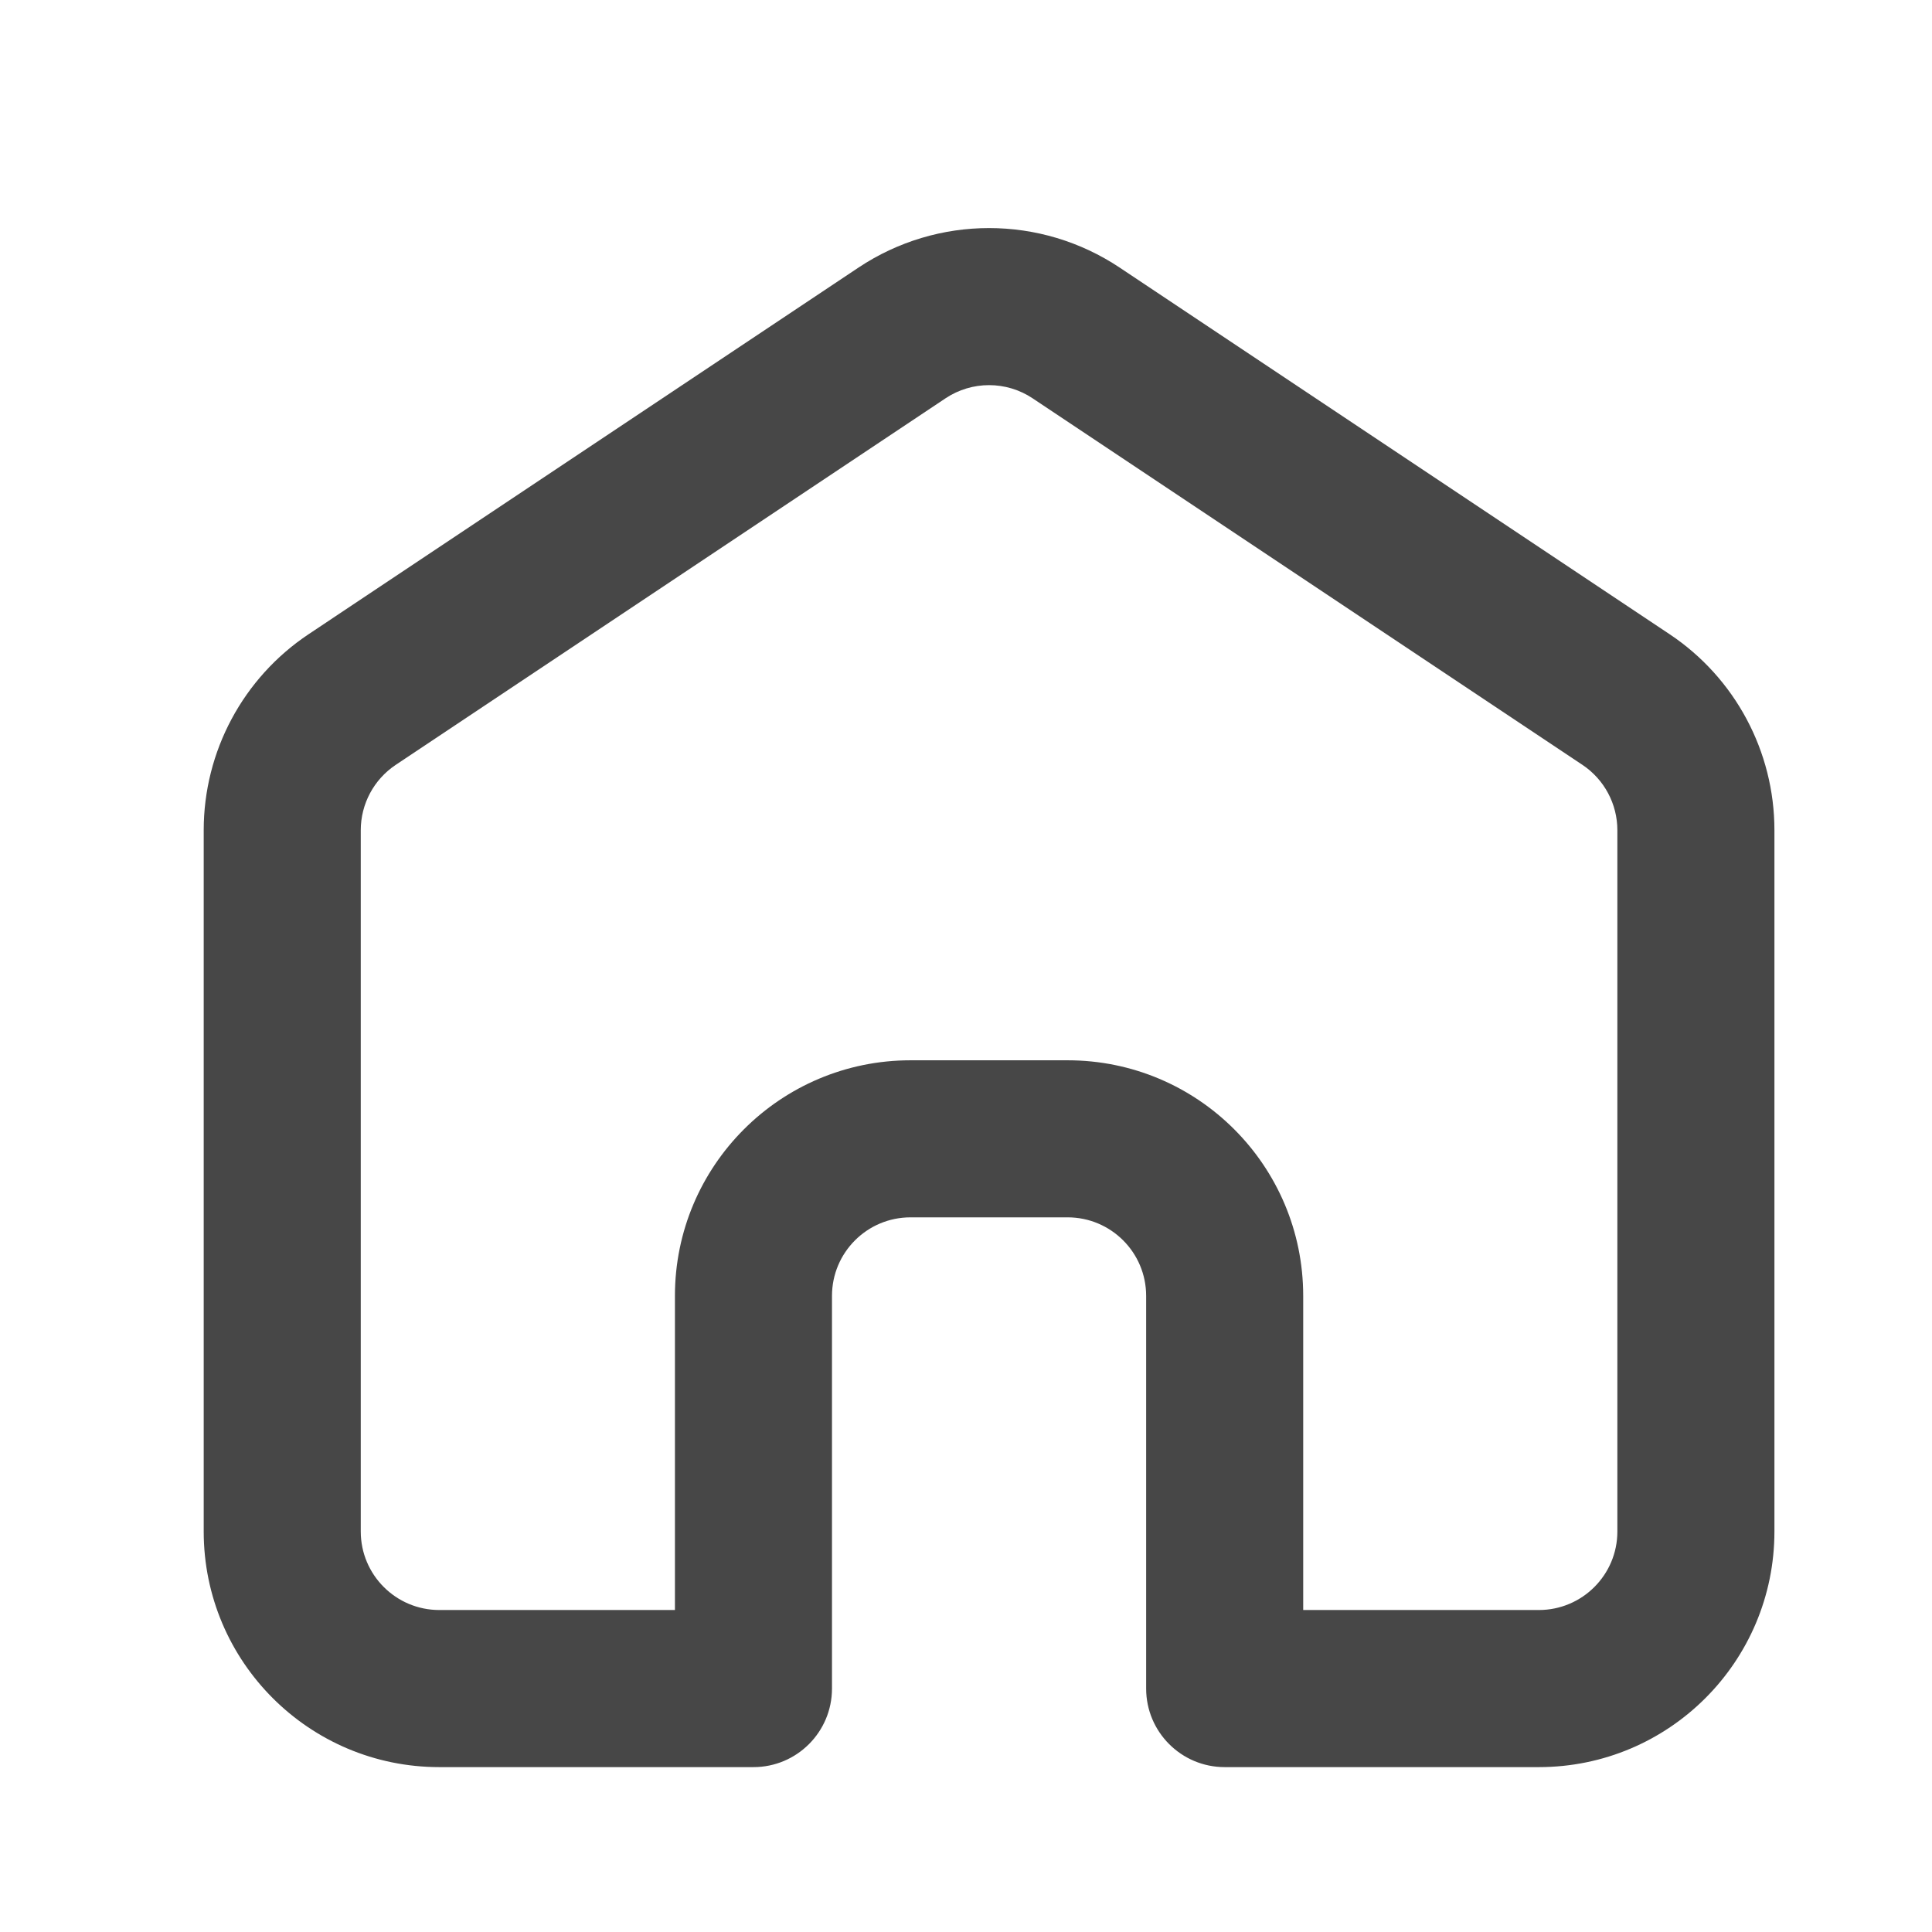 <svg width="41" height="41" viewBox="0 0 41 41" fill="none" xmlns="http://www.w3.org/2000/svg">
<path fill-rule="evenodd" clip-rule="evenodd" d="M21.914 8.453C21.354 8.08 20.625 8.08 20.065 8.453L8.399 16.231C7.935 16.54 7.656 17.061 7.656 17.618V32.501C7.656 33.421 8.403 34.167 9.323 34.167H14.323V27.501C14.323 24.739 16.562 22.501 19.323 22.501H22.656C25.418 22.501 27.656 24.739 27.656 27.501V34.167H32.656C33.577 34.167 34.323 33.421 34.323 32.501V17.618C34.323 17.061 34.044 16.54 33.581 16.231L21.914 8.453ZM18.216 5.68C19.896 4.56 22.084 4.56 23.763 5.68L35.43 13.458C36.821 14.385 37.656 15.946 37.656 17.618V32.501C37.656 35.262 35.418 37.501 32.656 37.501H25.99C25.069 37.501 24.323 36.754 24.323 35.834V27.501C24.323 26.58 23.577 25.834 22.656 25.834H19.323C18.402 25.834 17.656 26.58 17.656 27.501V35.834C17.656 36.754 16.91 37.501 15.99 37.501H9.323C6.562 37.501 4.323 35.262 4.323 32.501V17.618C4.323 15.946 5.159 14.385 6.55 13.458L18.216 5.68Z" fill="#474747"/>
</svg>
